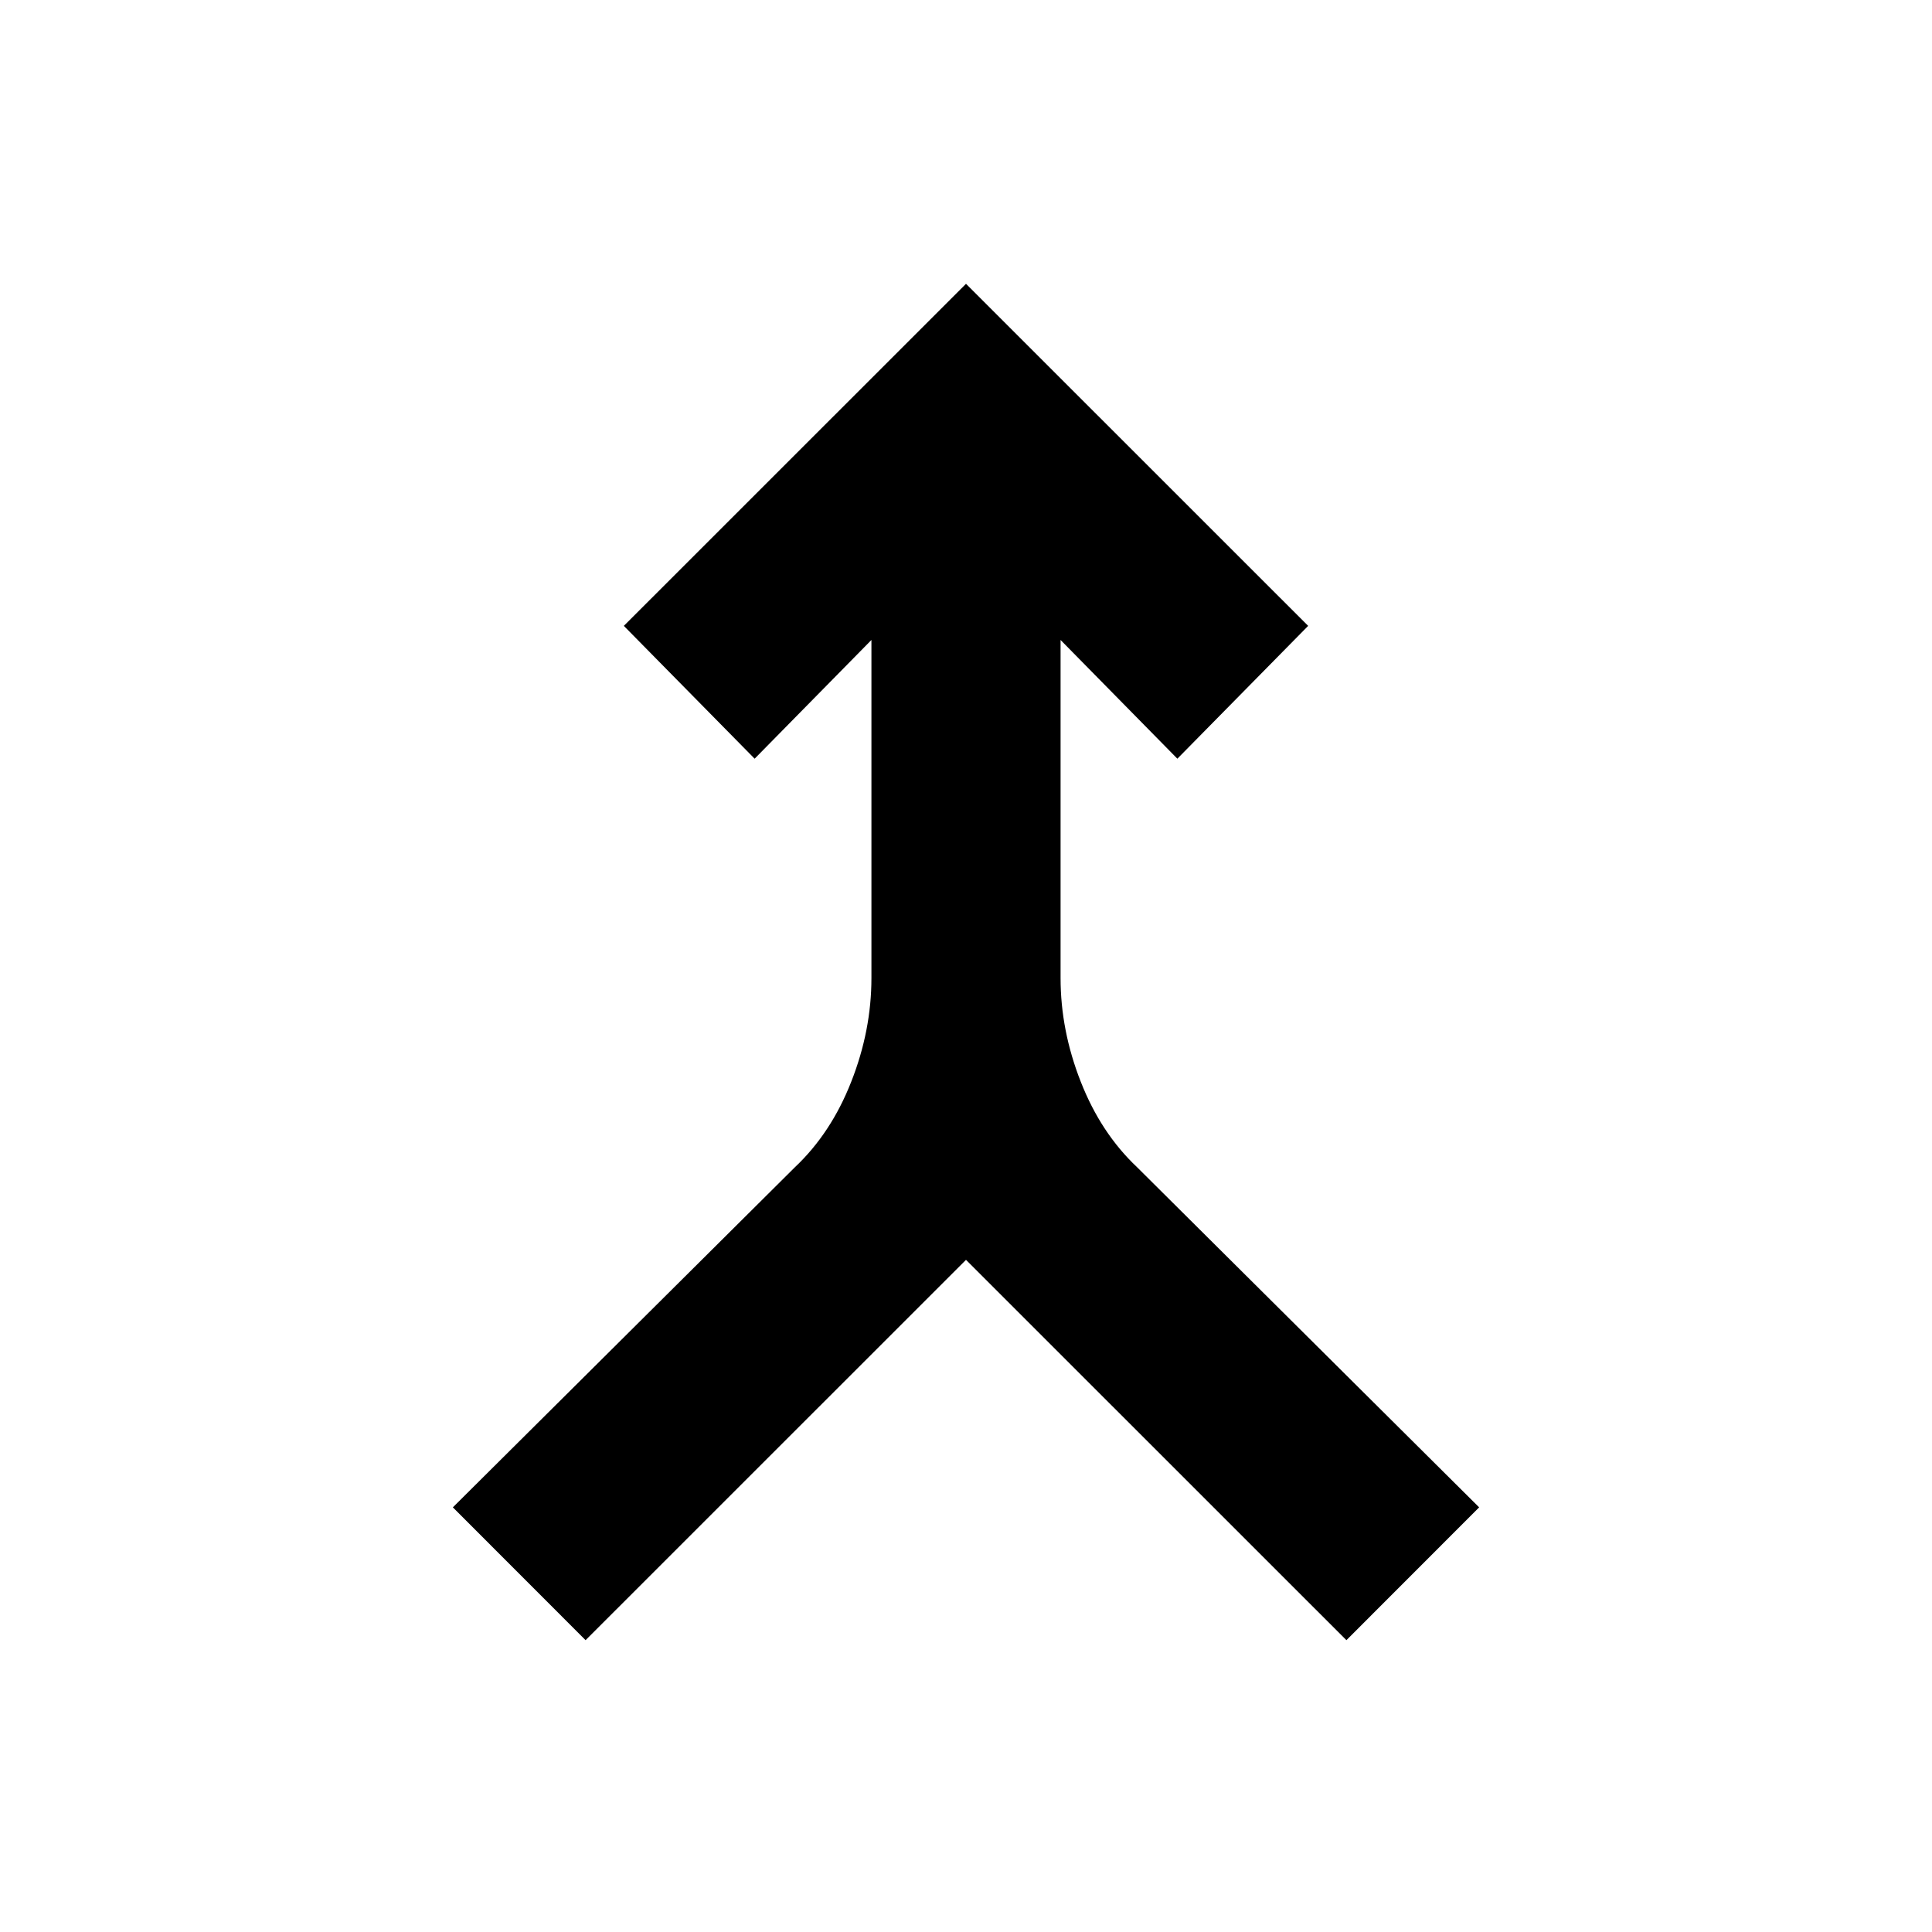 <svg xmlns="http://www.w3.org/2000/svg" height="20" width="20"><path d="m6.062 16.979-1.374-1.375 3.541-3.521q.375-.354.583-.885.209-.531.209-1.073v-3.5L7.812 7.854 6.458 6.479 10 2.938l3.542 3.541-1.354 1.375-1.209-1.229v3.5q0 .542.209 1.073.208.531.583.885l3.541 3.521-1.374 1.375L10 13.042Z"/></svg>